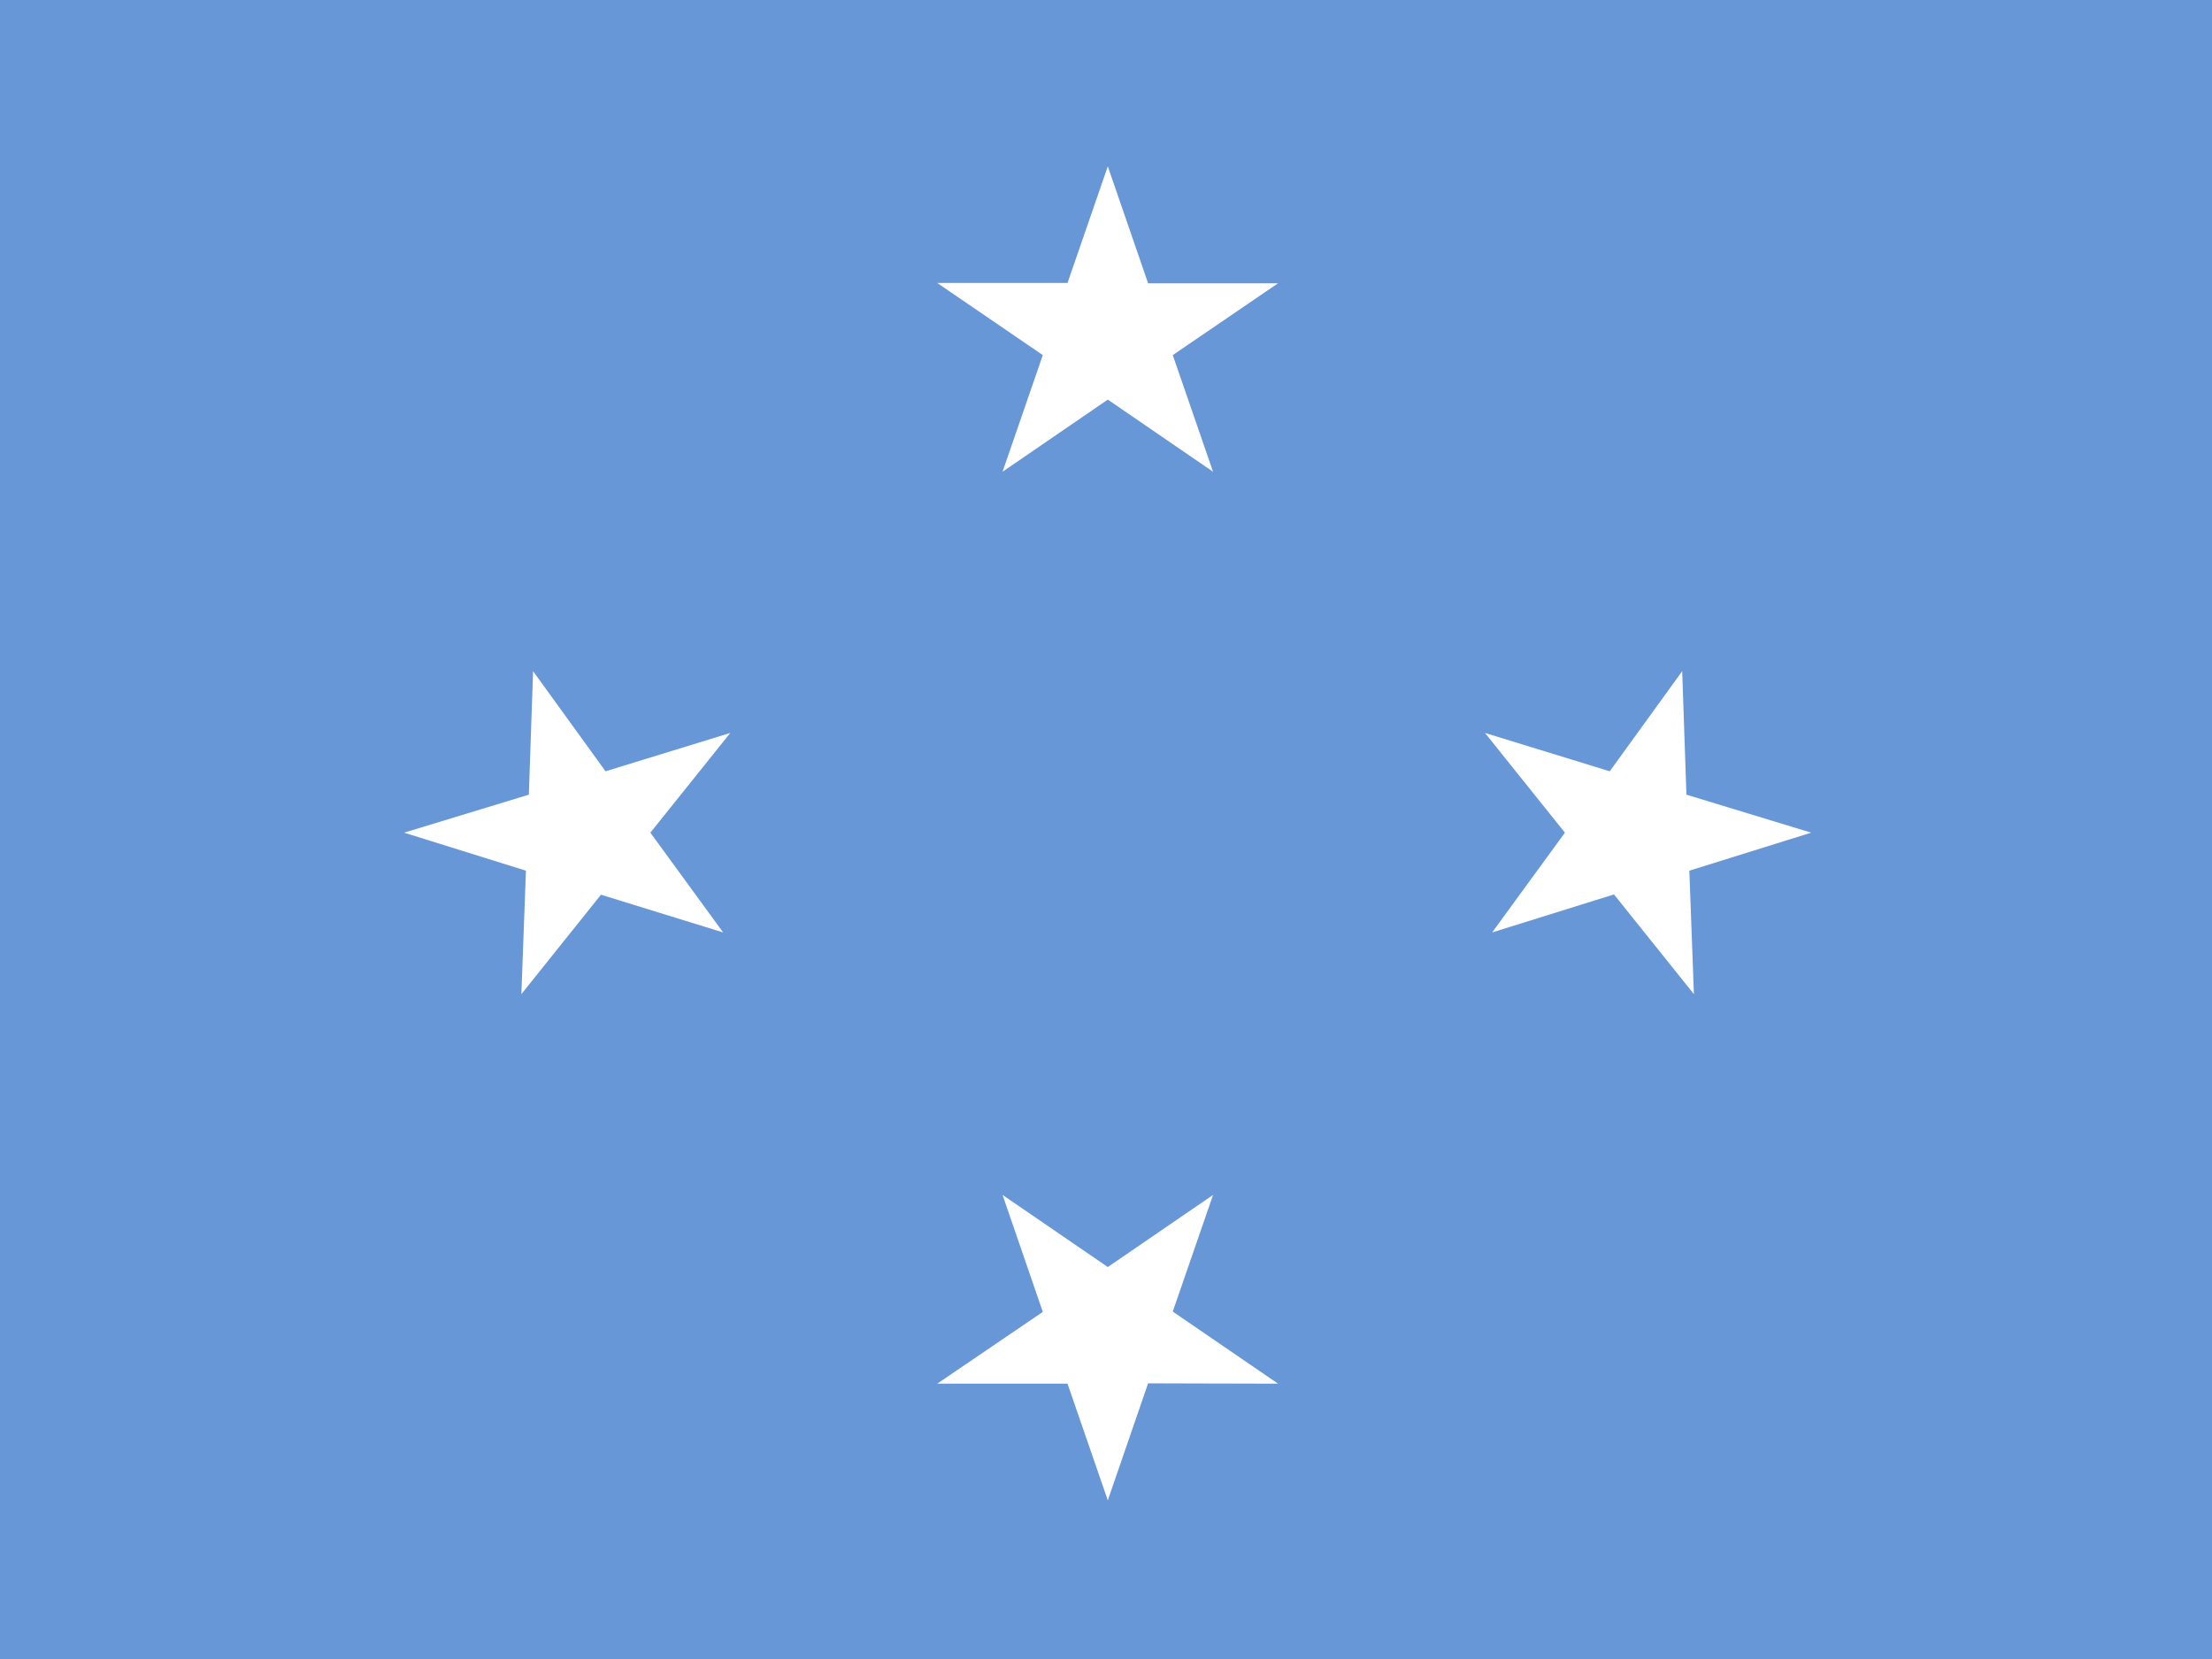 <svg width="60" height="45" viewBox="0 0 60 45" fill="none" xmlns="http://www.w3.org/2000/svg">
<rect x="0" y="0" width="60" height="45" fill="#333333" stroke="none"/>
<g clip-path="url(#clip0_4046_20928)">
<path fill-rule="evenodd" clip-rule="evenodd" d="M-15.055 0H75.185V45.12H-15.055V0Z" fill="#6797D6"/>
<path fill-rule="evenodd" clip-rule="evenodd" d="M30.049 10.839L27.194 12.796L28.286 9.632L25.422 7.675H28.956L30.049 4.512L31.142 7.684H34.667L31.811 9.632L32.904 12.796M30.049 34.368L27.194 32.412L28.286 35.585L25.422 37.532H28.956L30.049 40.696L31.142 37.523L34.667 37.532L31.811 35.576L32.904 32.412M16.301 24.269L14.142 26.966L14.266 23.617L10.961 22.586L14.345 21.555L14.46 18.206L16.425 20.921L19.809 19.881L17.641 22.586L19.615 25.292M43.779 24.261L45.947 26.966L45.823 23.617L49.128 22.586L45.744 21.555L45.629 18.206L43.664 20.921L40.28 19.881L42.448 22.586L40.474 25.292" fill="white"/>
</g>
<defs>
<clipPath id="clip0_4046_20928">
<rect width="60" height="45" fill="white"/>
</clipPath>
</defs>
</svg>
